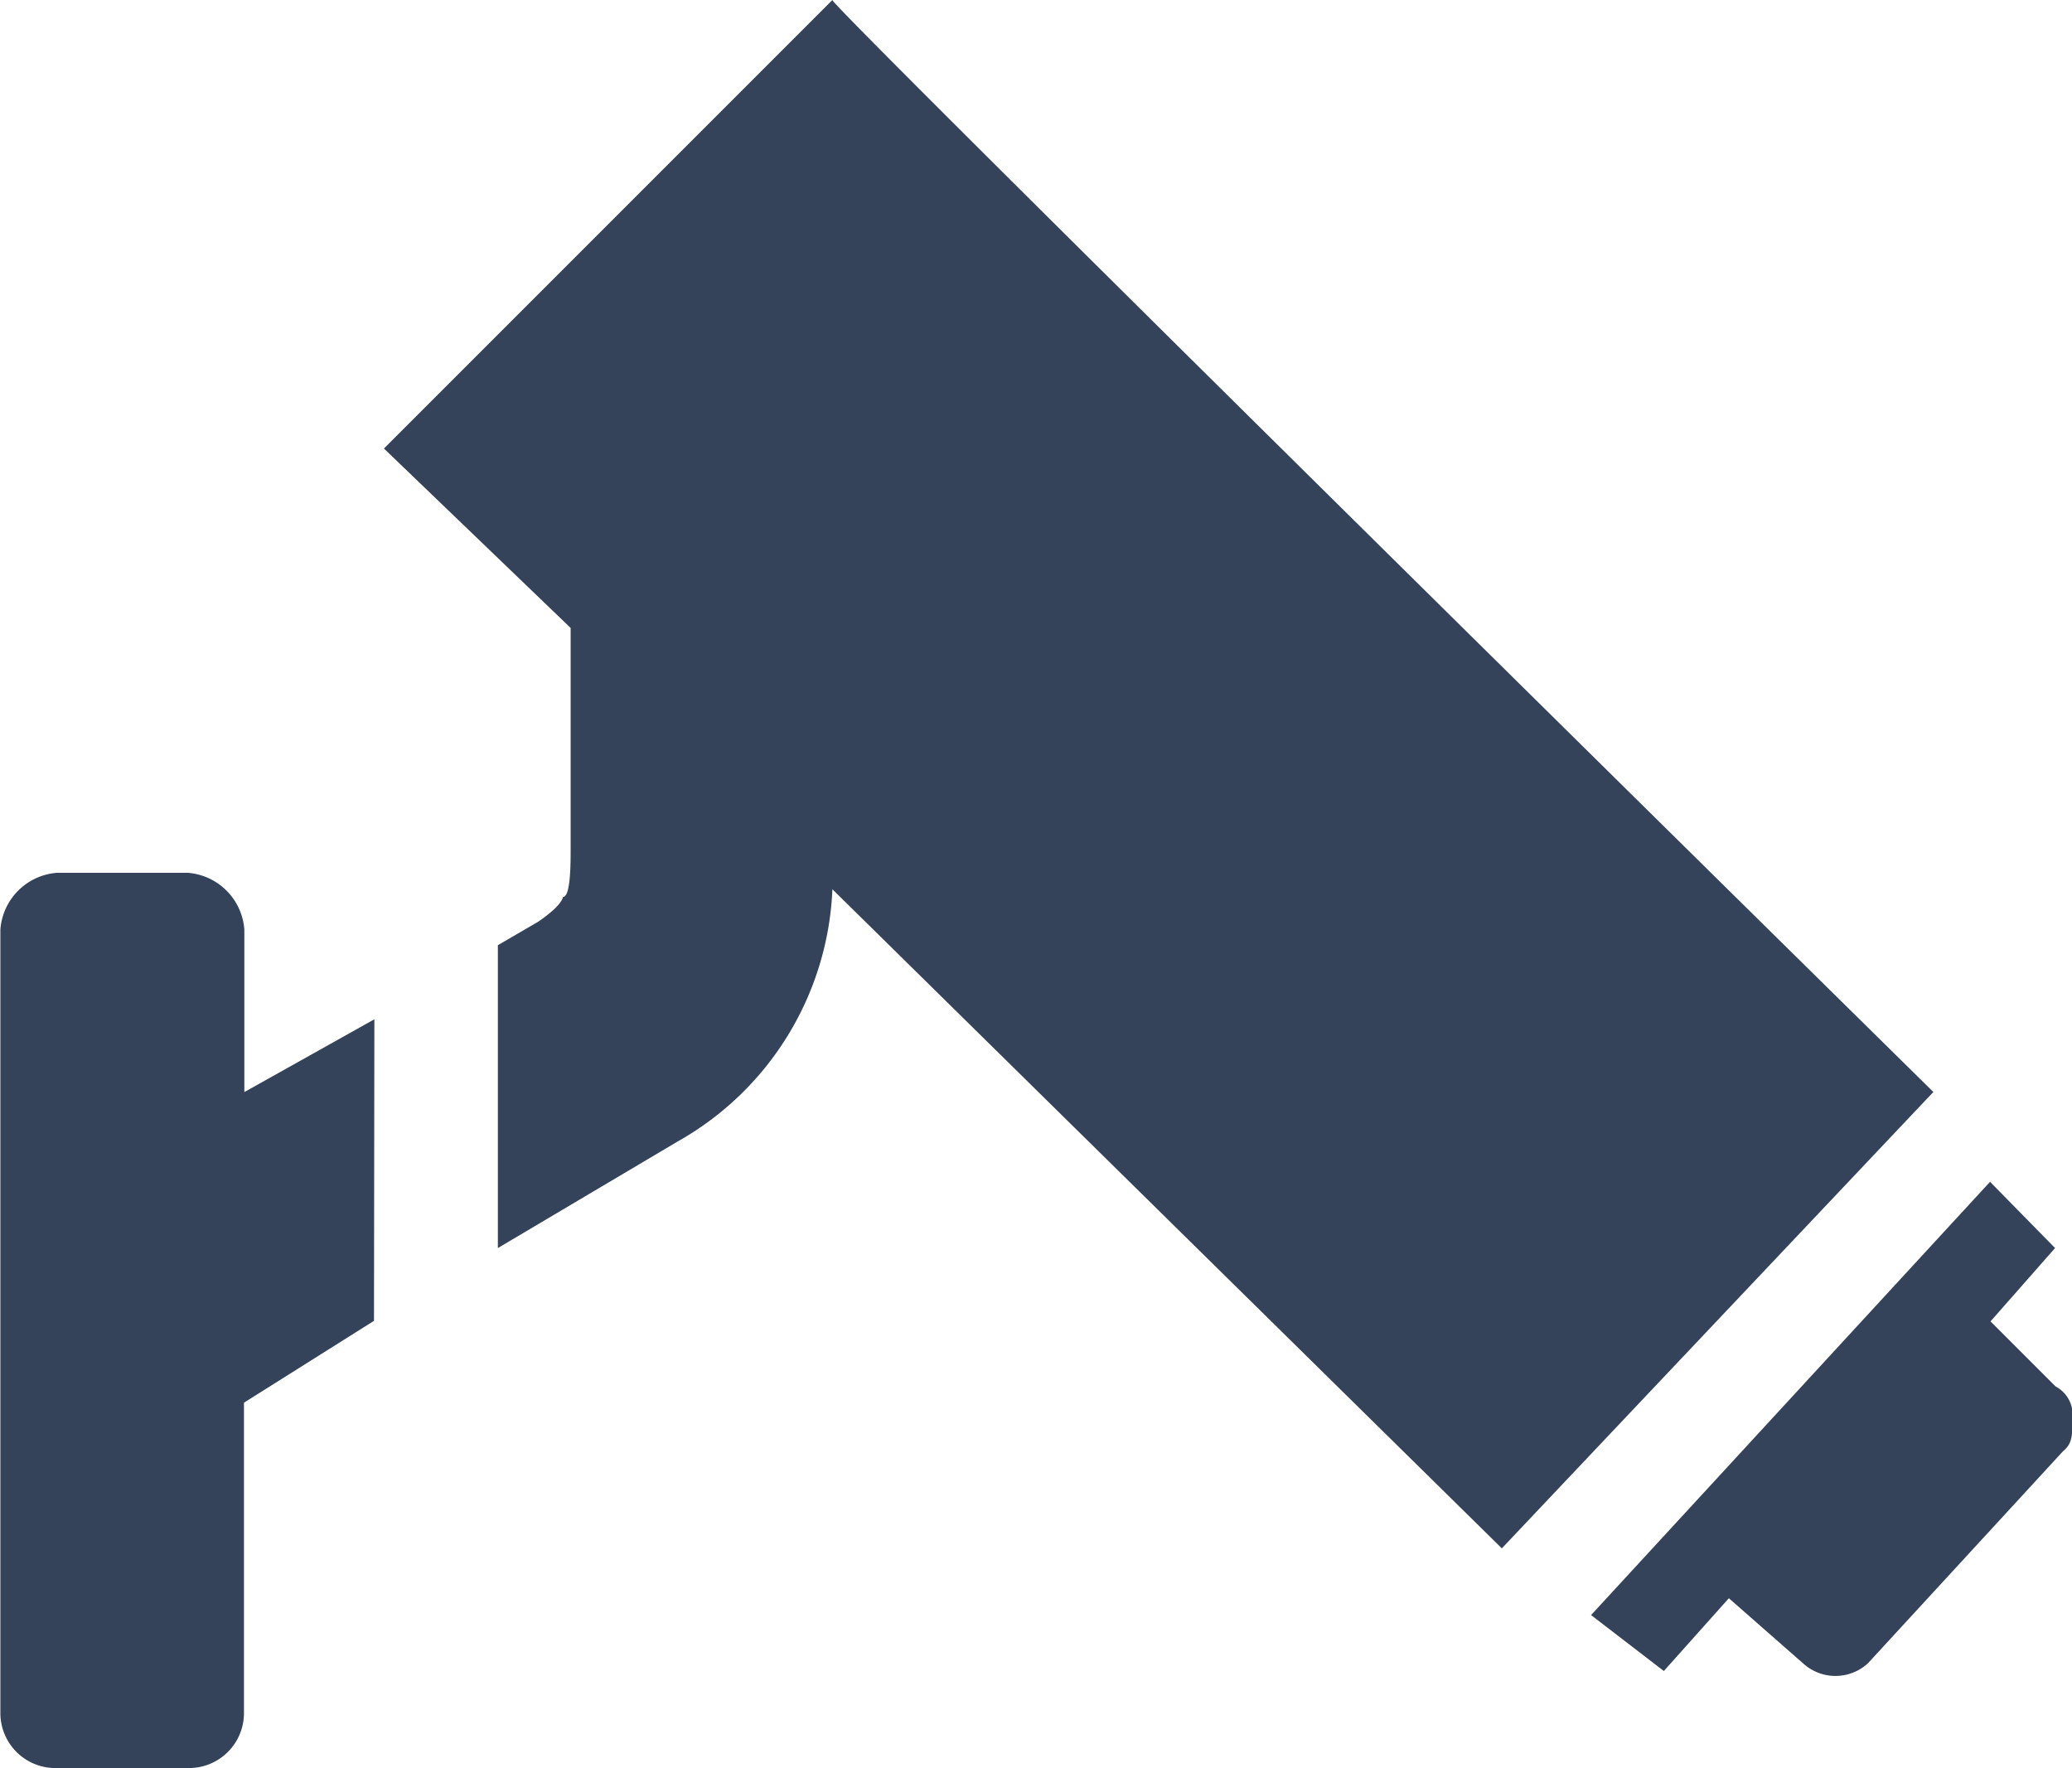 <svg xmlns="http://www.w3.org/2000/svg" width="21.895" height="18.681" viewBox="0 0 21.895 18.681"><path d="M238.892,549.122l-.687-.7L233.989,553l.769.591.687-.769.783.687a.507.507,0,0,0,.687,0l2.06-2.239c.1-.082.1-.165.1-.343h0a.338.338,0,0,0-.178-.343l-.687-.687Zm-17.76-2.417-1.374.769v-1.717a.649.649,0,0,0-.6-.6H217.78a.649.649,0,0,0-.6.6v8.269a.581.581,0,0,0,.6.59h1.374a.581.581,0,0,0,.6-.59v-3.27l1.374-.865Zm2.074-4.135v2.321c0,.179,0,.522-.082.522,0,0,0,.083-.261.261l-.426.248v3.2l1.9-1.126a3.21,3.21,0,0,0,1.635-2.665l7.074,6.964,4.56-4.822s-11.717-11.538-11.634-11.538l-4.739,4.739Z" transform="translate(-217.176 -535.935)" fill="#34435a" fill-rule="evenodd"/></svg>